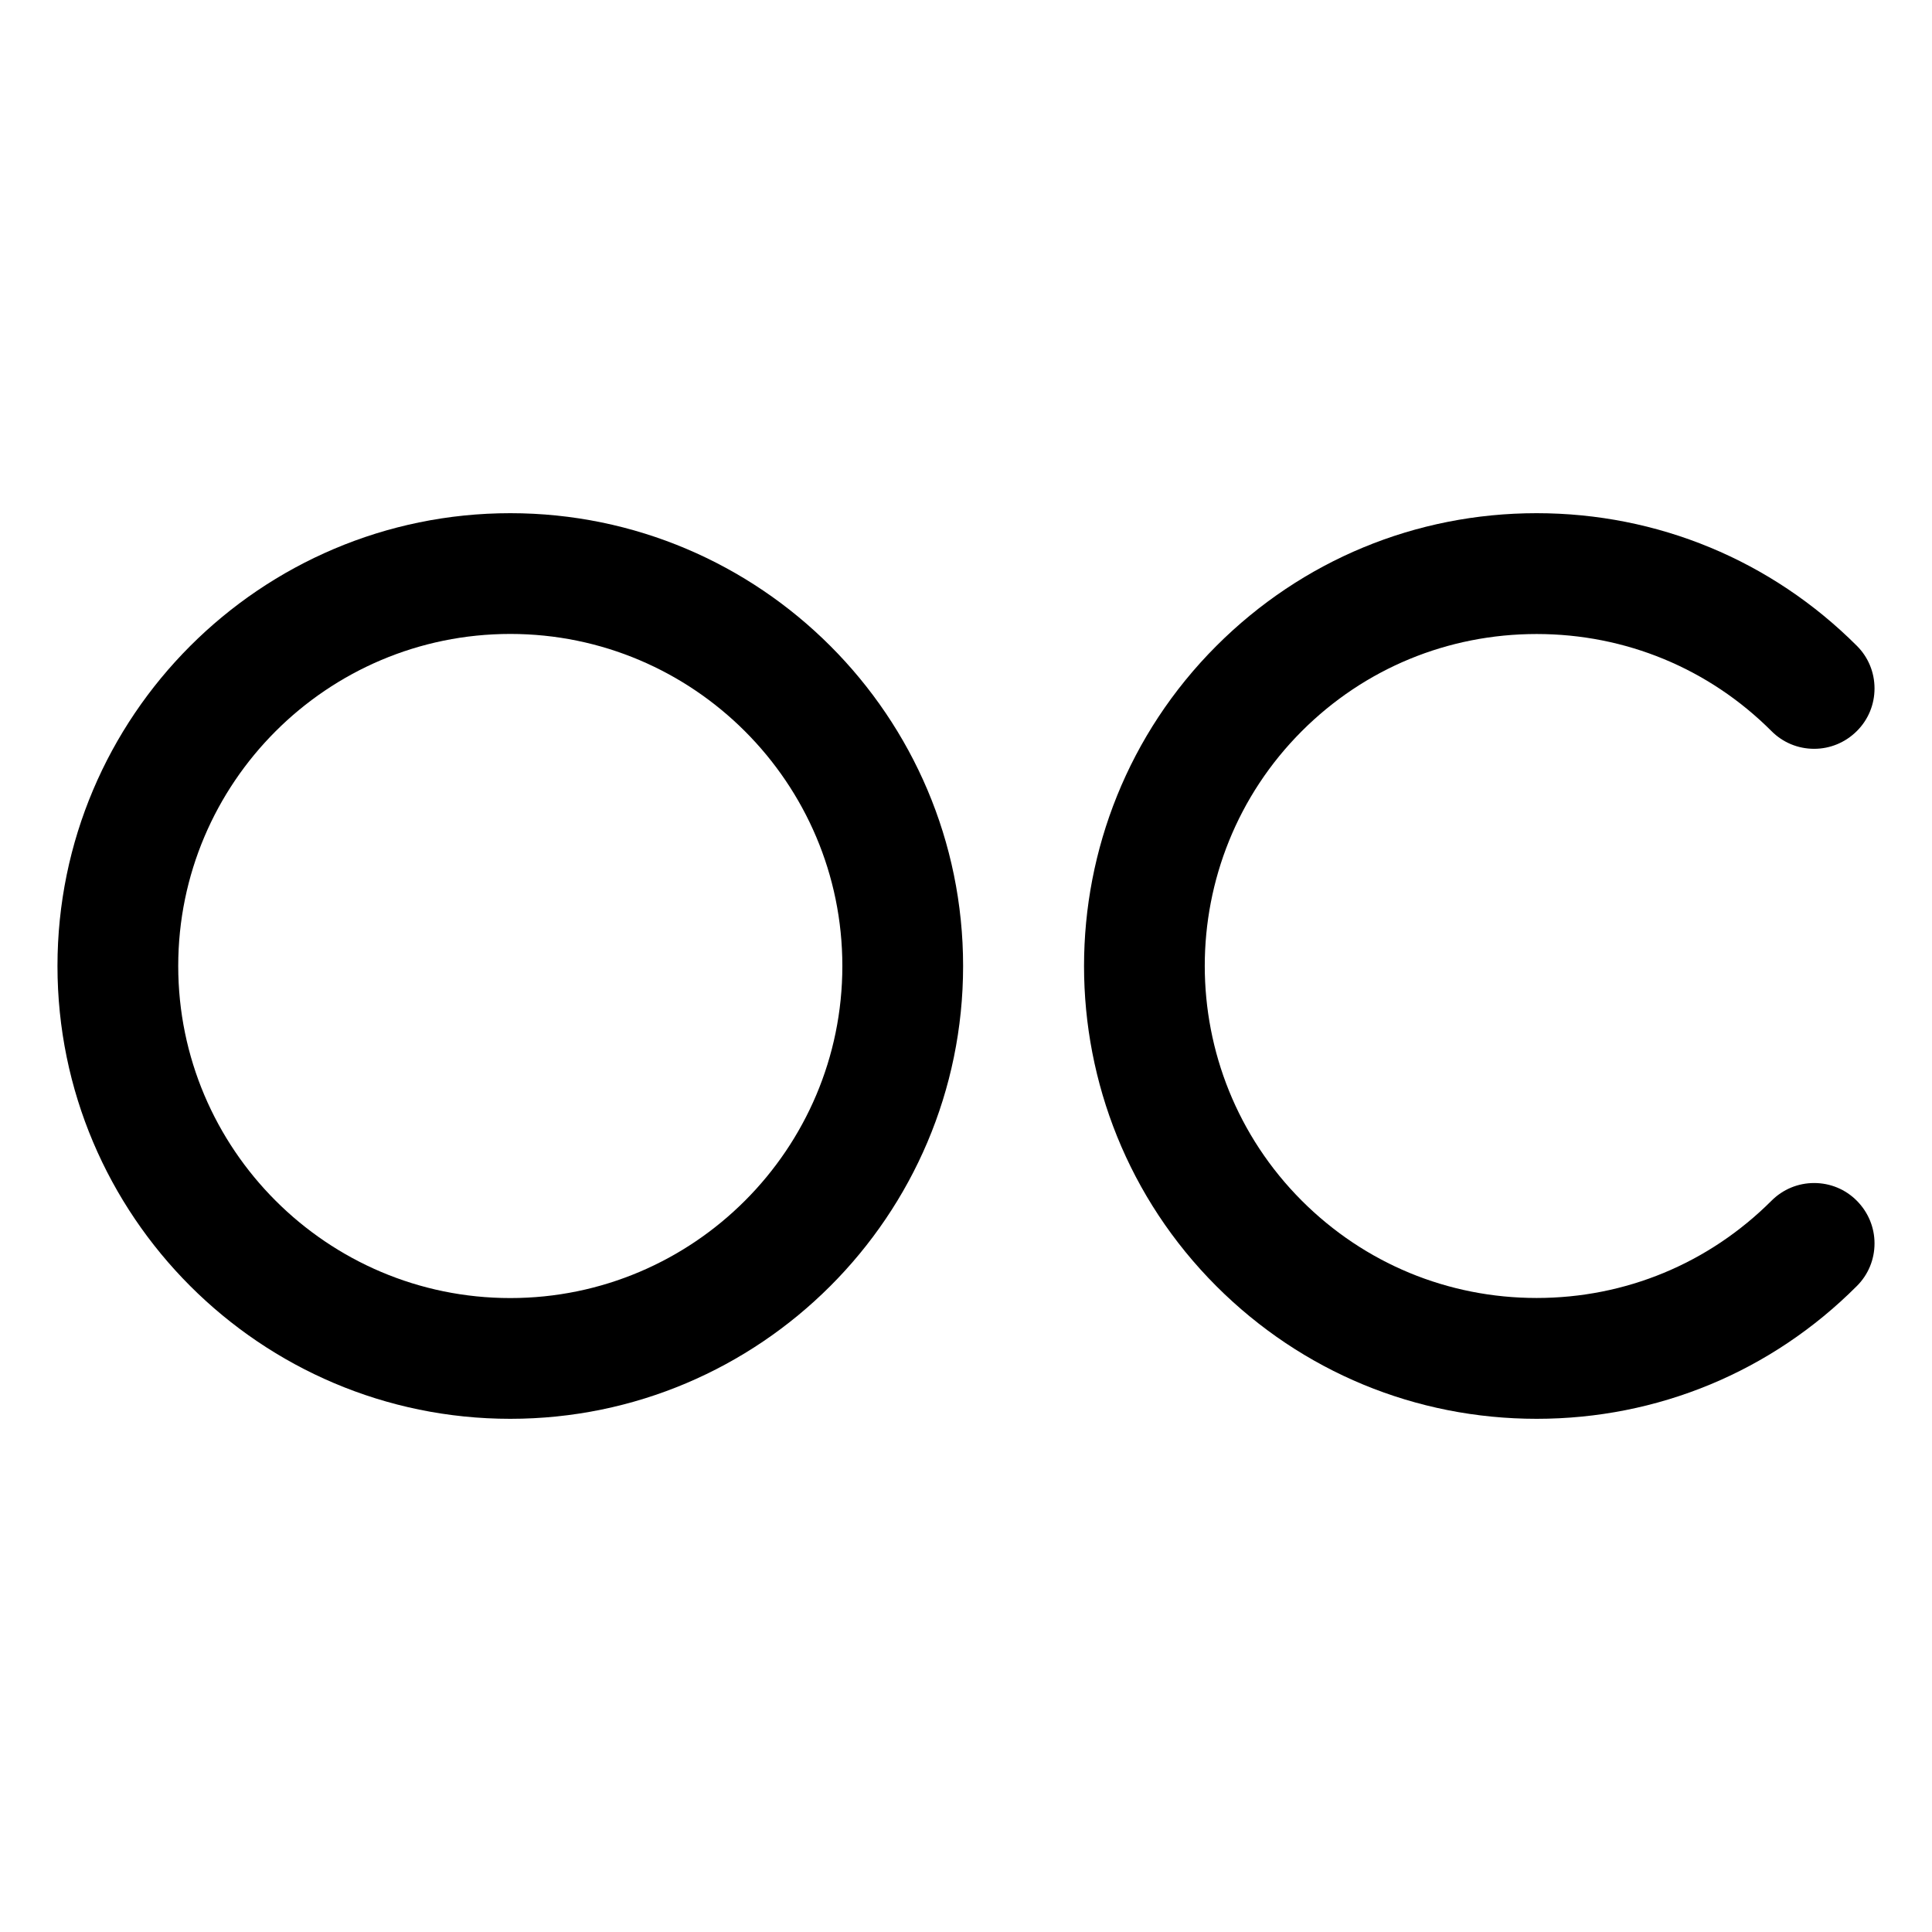 <?xml version="1.0" encoding="utf-8"?>
<!-- Generator: Adobe Illustrator 22.1.0, SVG Export Plug-In . SVG Version: 6.00 Build 0)  -->
<svg version="1.1" id="Layer_1" xmlns="http://www.w3.org/2000/svg" xmlns:xlink="http://www.w3.org/1999/xlink" x="0px" y="0px"
	 viewBox="0 0 24 24" style="enable-background:new 0 0 24 24;" xml:space="preserve">
<title>disability-oc</title>
<g>
	<path d="M6.339,17.625c-3.102,0-5.625-2.523-5.625-5.625c0-3.102,2.523-5.625,5.625-5.625S11.964,8.898,11.964,12
		C11.964,15.102,9.44,17.625,6.339,17.625z M6.339,7.875c-2.275,0-4.125,1.85-4.125,4.125c0,2.274,1.85,4.125,4.125,4.125
		s4.125-1.851,4.125-4.125C10.464,9.725,8.613,7.875,6.339,7.875z"/>
	<path d="M19.089,17.625c-1.503,0-2.915-0.585-3.978-1.647c-2.193-2.193-2.193-5.761,0-7.955c1.062-1.062,2.475-1.648,3.977-1.648
		c1.503,0,2.915,0.585,3.978,1.647c0.142,0.141,0.22,0.33,0.22,0.53s-0.078,0.389-0.22,0.53s-0.33,0.22-0.53,0.22
		s-0.389-0.078-0.53-0.22c-0.778-0.778-1.814-1.206-2.917-1.206c-1.103,0-2.139,0.428-2.917,1.206c-1.608,1.608-1.608,4.225,0,5.834
		c0.779,0.779,1.815,1.208,2.917,1.208s2.137-0.429,2.917-1.208c0.142-0.142,0.33-0.22,0.53-0.22s0.389,0.078,0.53,0.22
		s0.22,0.33,0.22,0.53s-0.078,0.389-0.22,0.53C22.004,17.04,20.591,17.625,19.089,17.625z"/>
</g>
</svg>
